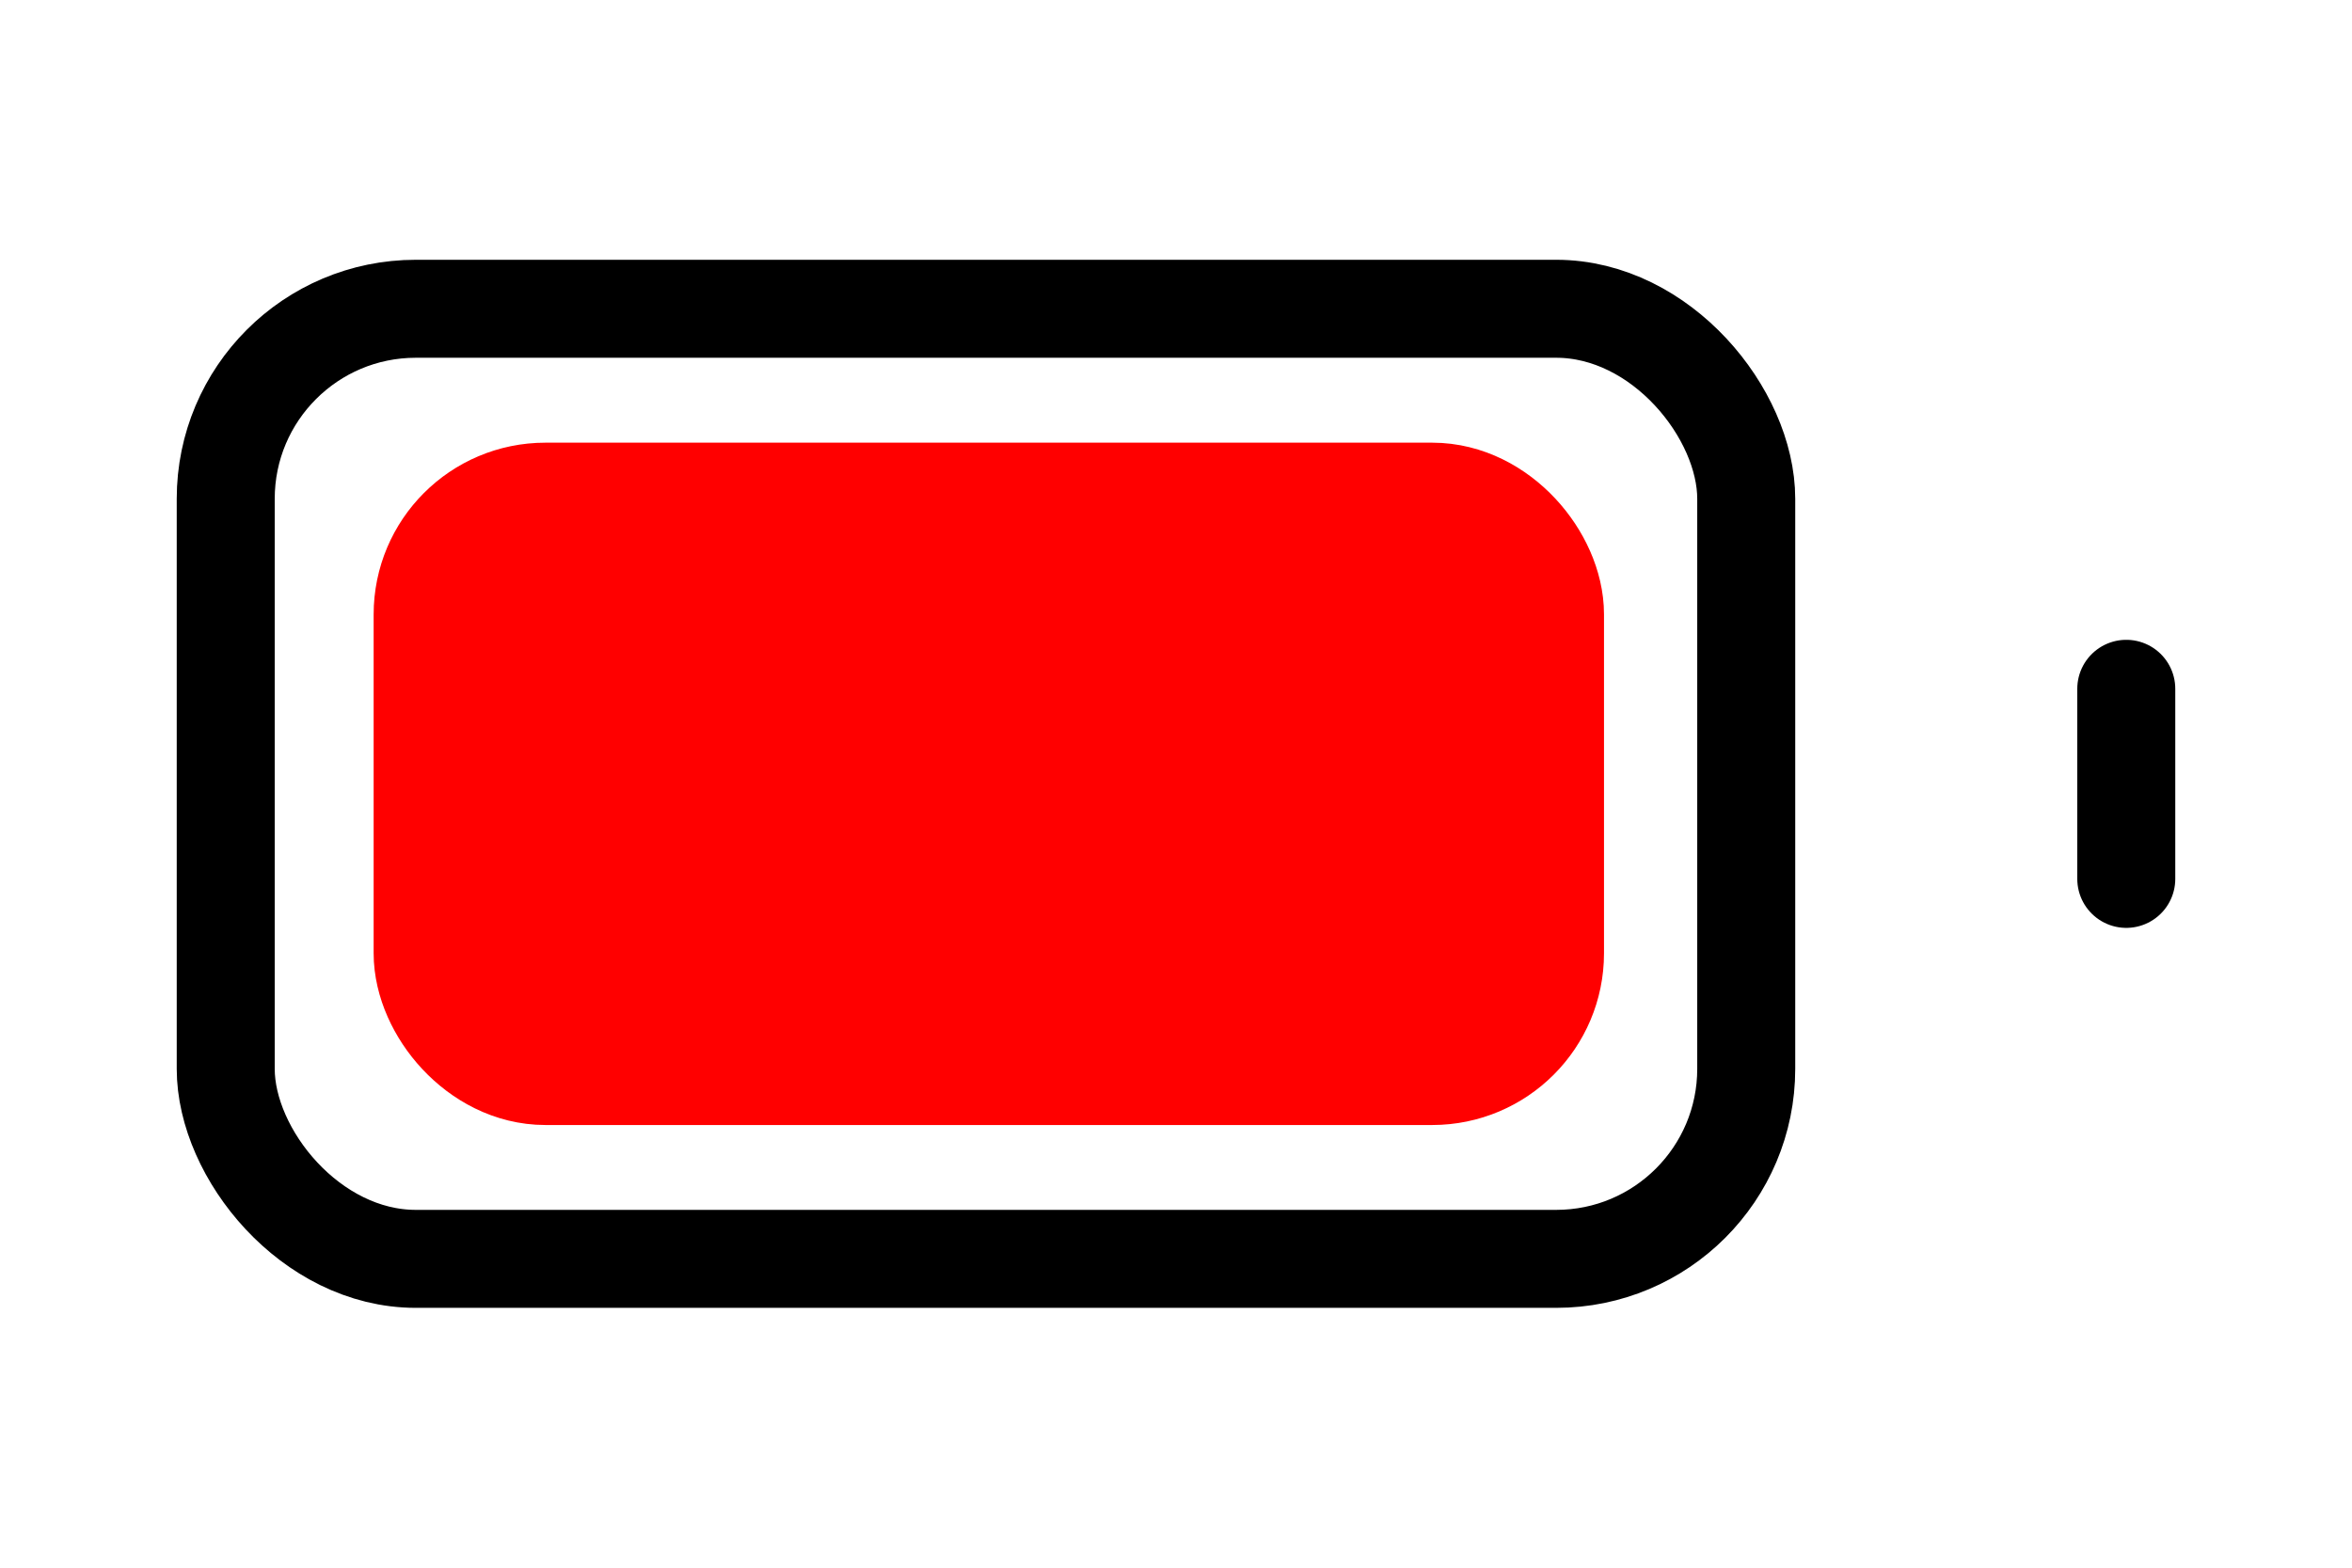 <?xml version="1.0" encoding="UTF-8" standalone="no"?>
<svg
   width="36"
   height="24"
   viewBox="0 0 36 24"
   fill="none"
   stroke="currentColor"
   stroke-width="2"
   stroke-linecap="round"
   stroke-linejoin="round"
   class="lucide lucide-battery-full"
   version="1.1"
   id="svg4"
   sodipodi:docname="battery-empty.svg"
   inkscape:version="1.4.1 (93de688d07, 2025-03-30)"
   xmlns:inkscape="http://www.inkscape.org/namespaces/inkscape"
   xmlns:sodipodi="http://sodipodi.sourceforge.net/DTD/sodipodi-0.dtd"
   xmlns="http://www.w3.org/2000/svg"
   xmlns:svg="http://www.w3.org/2000/svg">
  <defs
     id="defs4" />
  <sodipodi:namedview
     id="namedview4"
     pagecolor="#ffffff"
     bordercolor="#000000"
     borderopacity="0.25"
     inkscape:showpageshadow="2"
     inkscape:pageopacity="0.0"
     inkscape:pagecheckerboard="0"
     inkscape:deskcolor="#d1d1d1"
     inkscape:zoom="12.520298"
     inkscape:cx="17.05231"
     inkscape:cy="8.8256685"
     inkscape:window-width="1900"
     inkscape:window-height="1020"
     inkscape:window-x="0"
     inkscape:window-y="0"
     inkscape:window-maximized="0"
     inkscape:current-layer="svg4" />
  <rect
     width="23.273"
     height="14.545"
     x="3.455"
     y="4.727"
     rx="2.909"
     ry="2.909"
     id="rect1"
     style="stroke-width:1.5;stroke-dasharray:none" />
  <line
     x1="32.545"
     x2="32.545"
     y1="10.545"
     y2="13.455"
     id="line1"
     style="stroke-width:1.5;stroke-dasharray:none" />
  <rect
     style="fill:#ff0000;stroke-width:2.194;stroke-linecap:round;fill-opacity:1;stroke-dasharray:none;stroke:#ff0000;stroke-opacity:1"
     id="rect2"
     width="16.638"
     height="8.252"
     x="6.816"
     y="7.874"
     rx="1.532" />
</svg>
